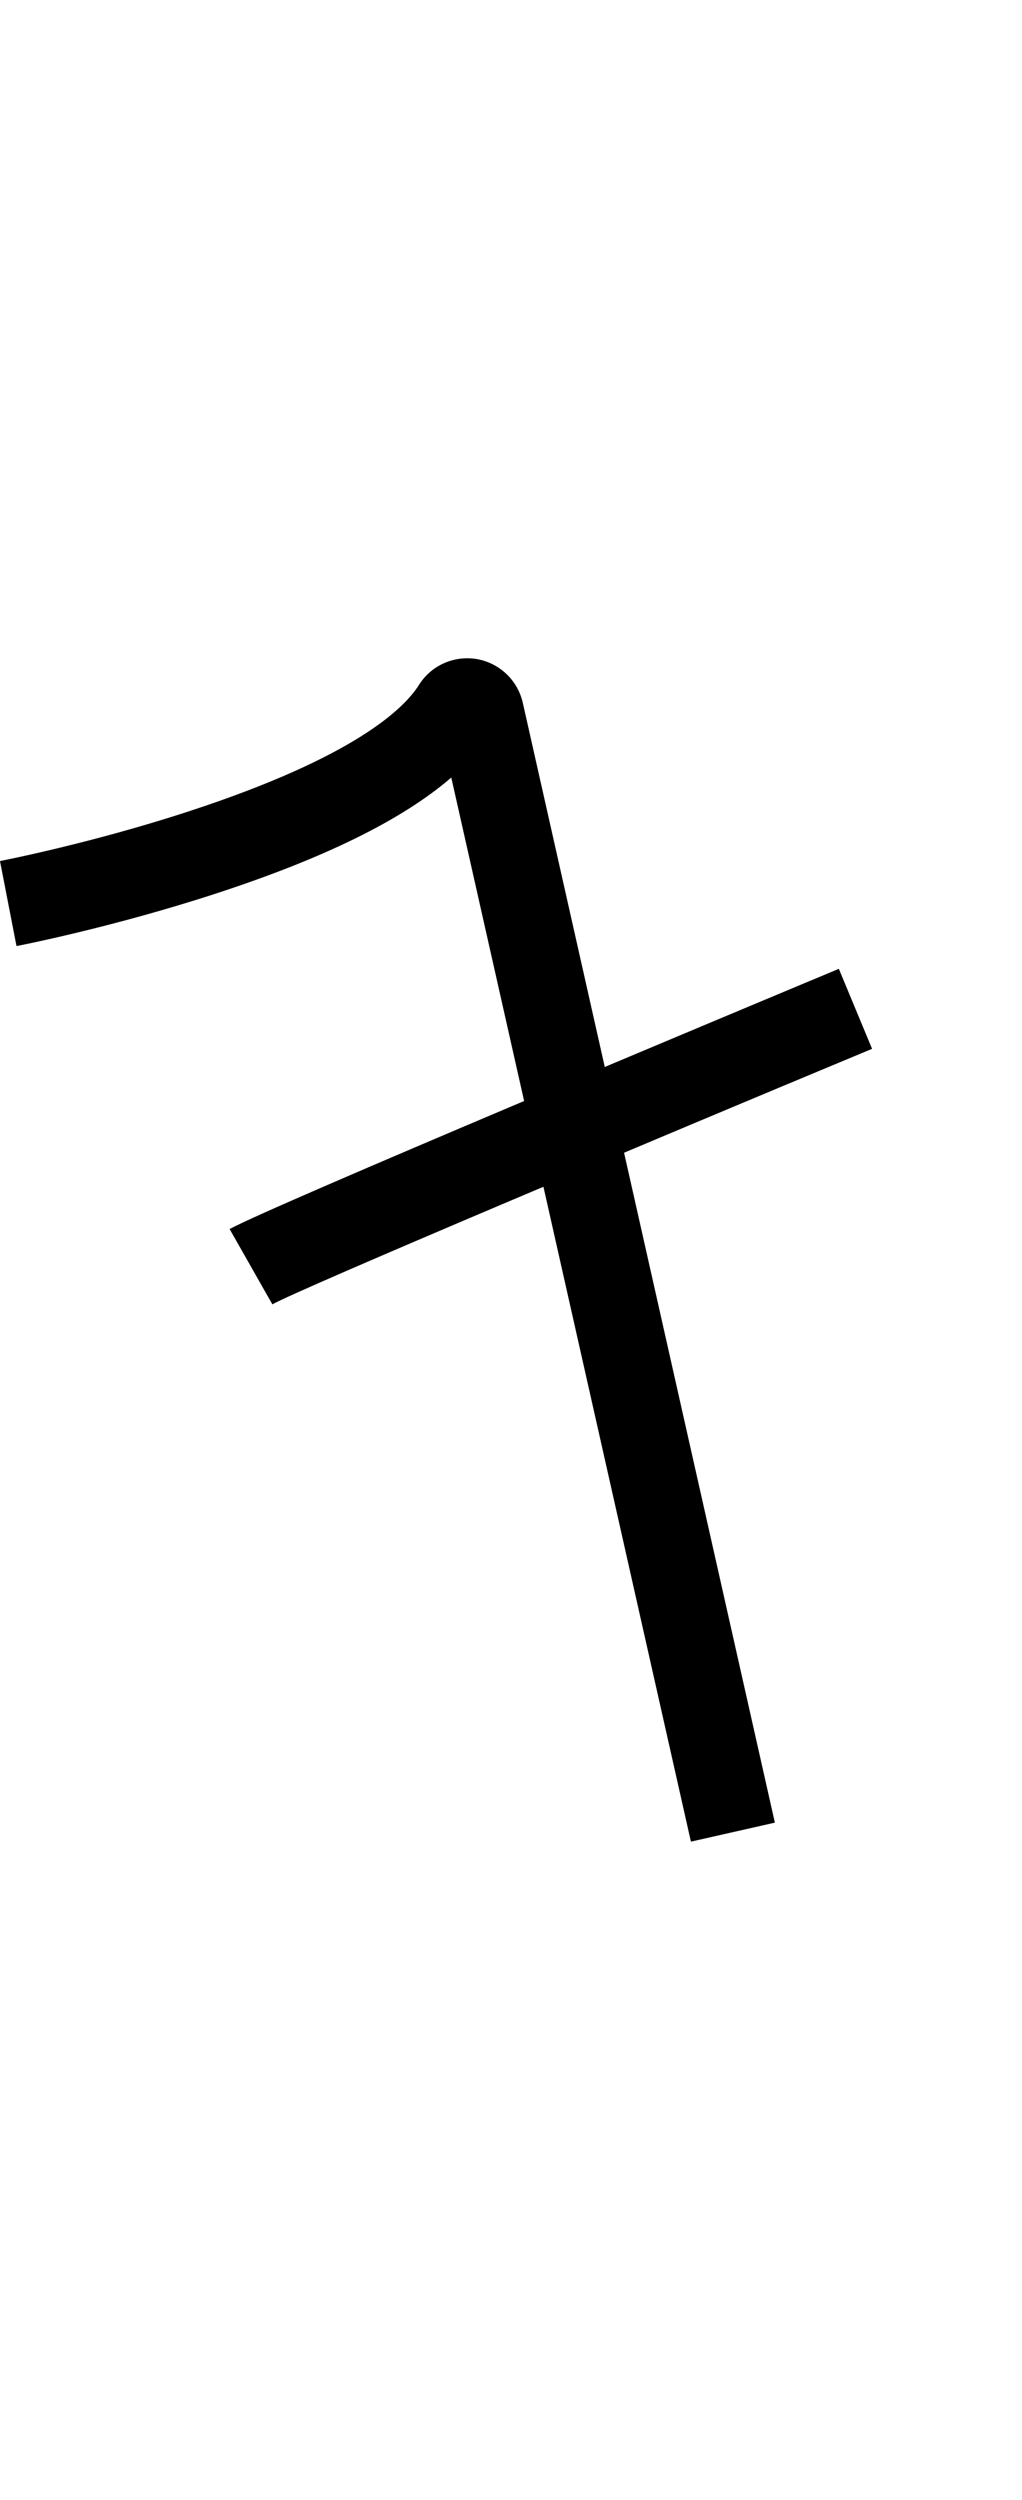 <?xml version="1.0" encoding="utf-8"?>
<!-- Generator: Adobe Illustrator 19.0.0, SVG Export Plug-In . SVG Version: 6.00 Build 0)  -->
<svg version="1.1" id="Layer_1" xmlns="http://www.w3.org/2000/svg" xmlns:xlink="http://www.w3.org/1999/xlink" x="0px" y="0px"
	 viewBox="-93 -80.1 409 1000" style="enable-background:new -93 -80.1 409 1000;" xml:space="preserve">
<g id="Guide">
</g>
<g id="Layer_4">
</g>
<g>
	<g id="Layer_3">
		<g>
			<path d="M116.2,200.9c-2.1-9-9.3-15.8-18.4-17.4c-9.1-1.5-18.2,2.5-23.1,10.3c-6.1,9.7-26.1,29-91.8,50.5
				c-39.3,12.9-75.5,19.9-75.9,20l6.6,34c1.6-0.3,38.4-7.5,79.8-21c43.5-14.2,74.6-29.5,94.2-46.4l95.9,425.6l33.6-7.6L116.2,200.9z
				"/>
		</g>
	</g>
	<g>
		<g>
			<path d="M242.7,307.4C204.6,323.3,13.9,403-1.1,411.5L16,441.6c10.8-6.1,153-66,240-102.2L242.7,307.4z"/>
		</g>
	</g>
</g>
</svg>
